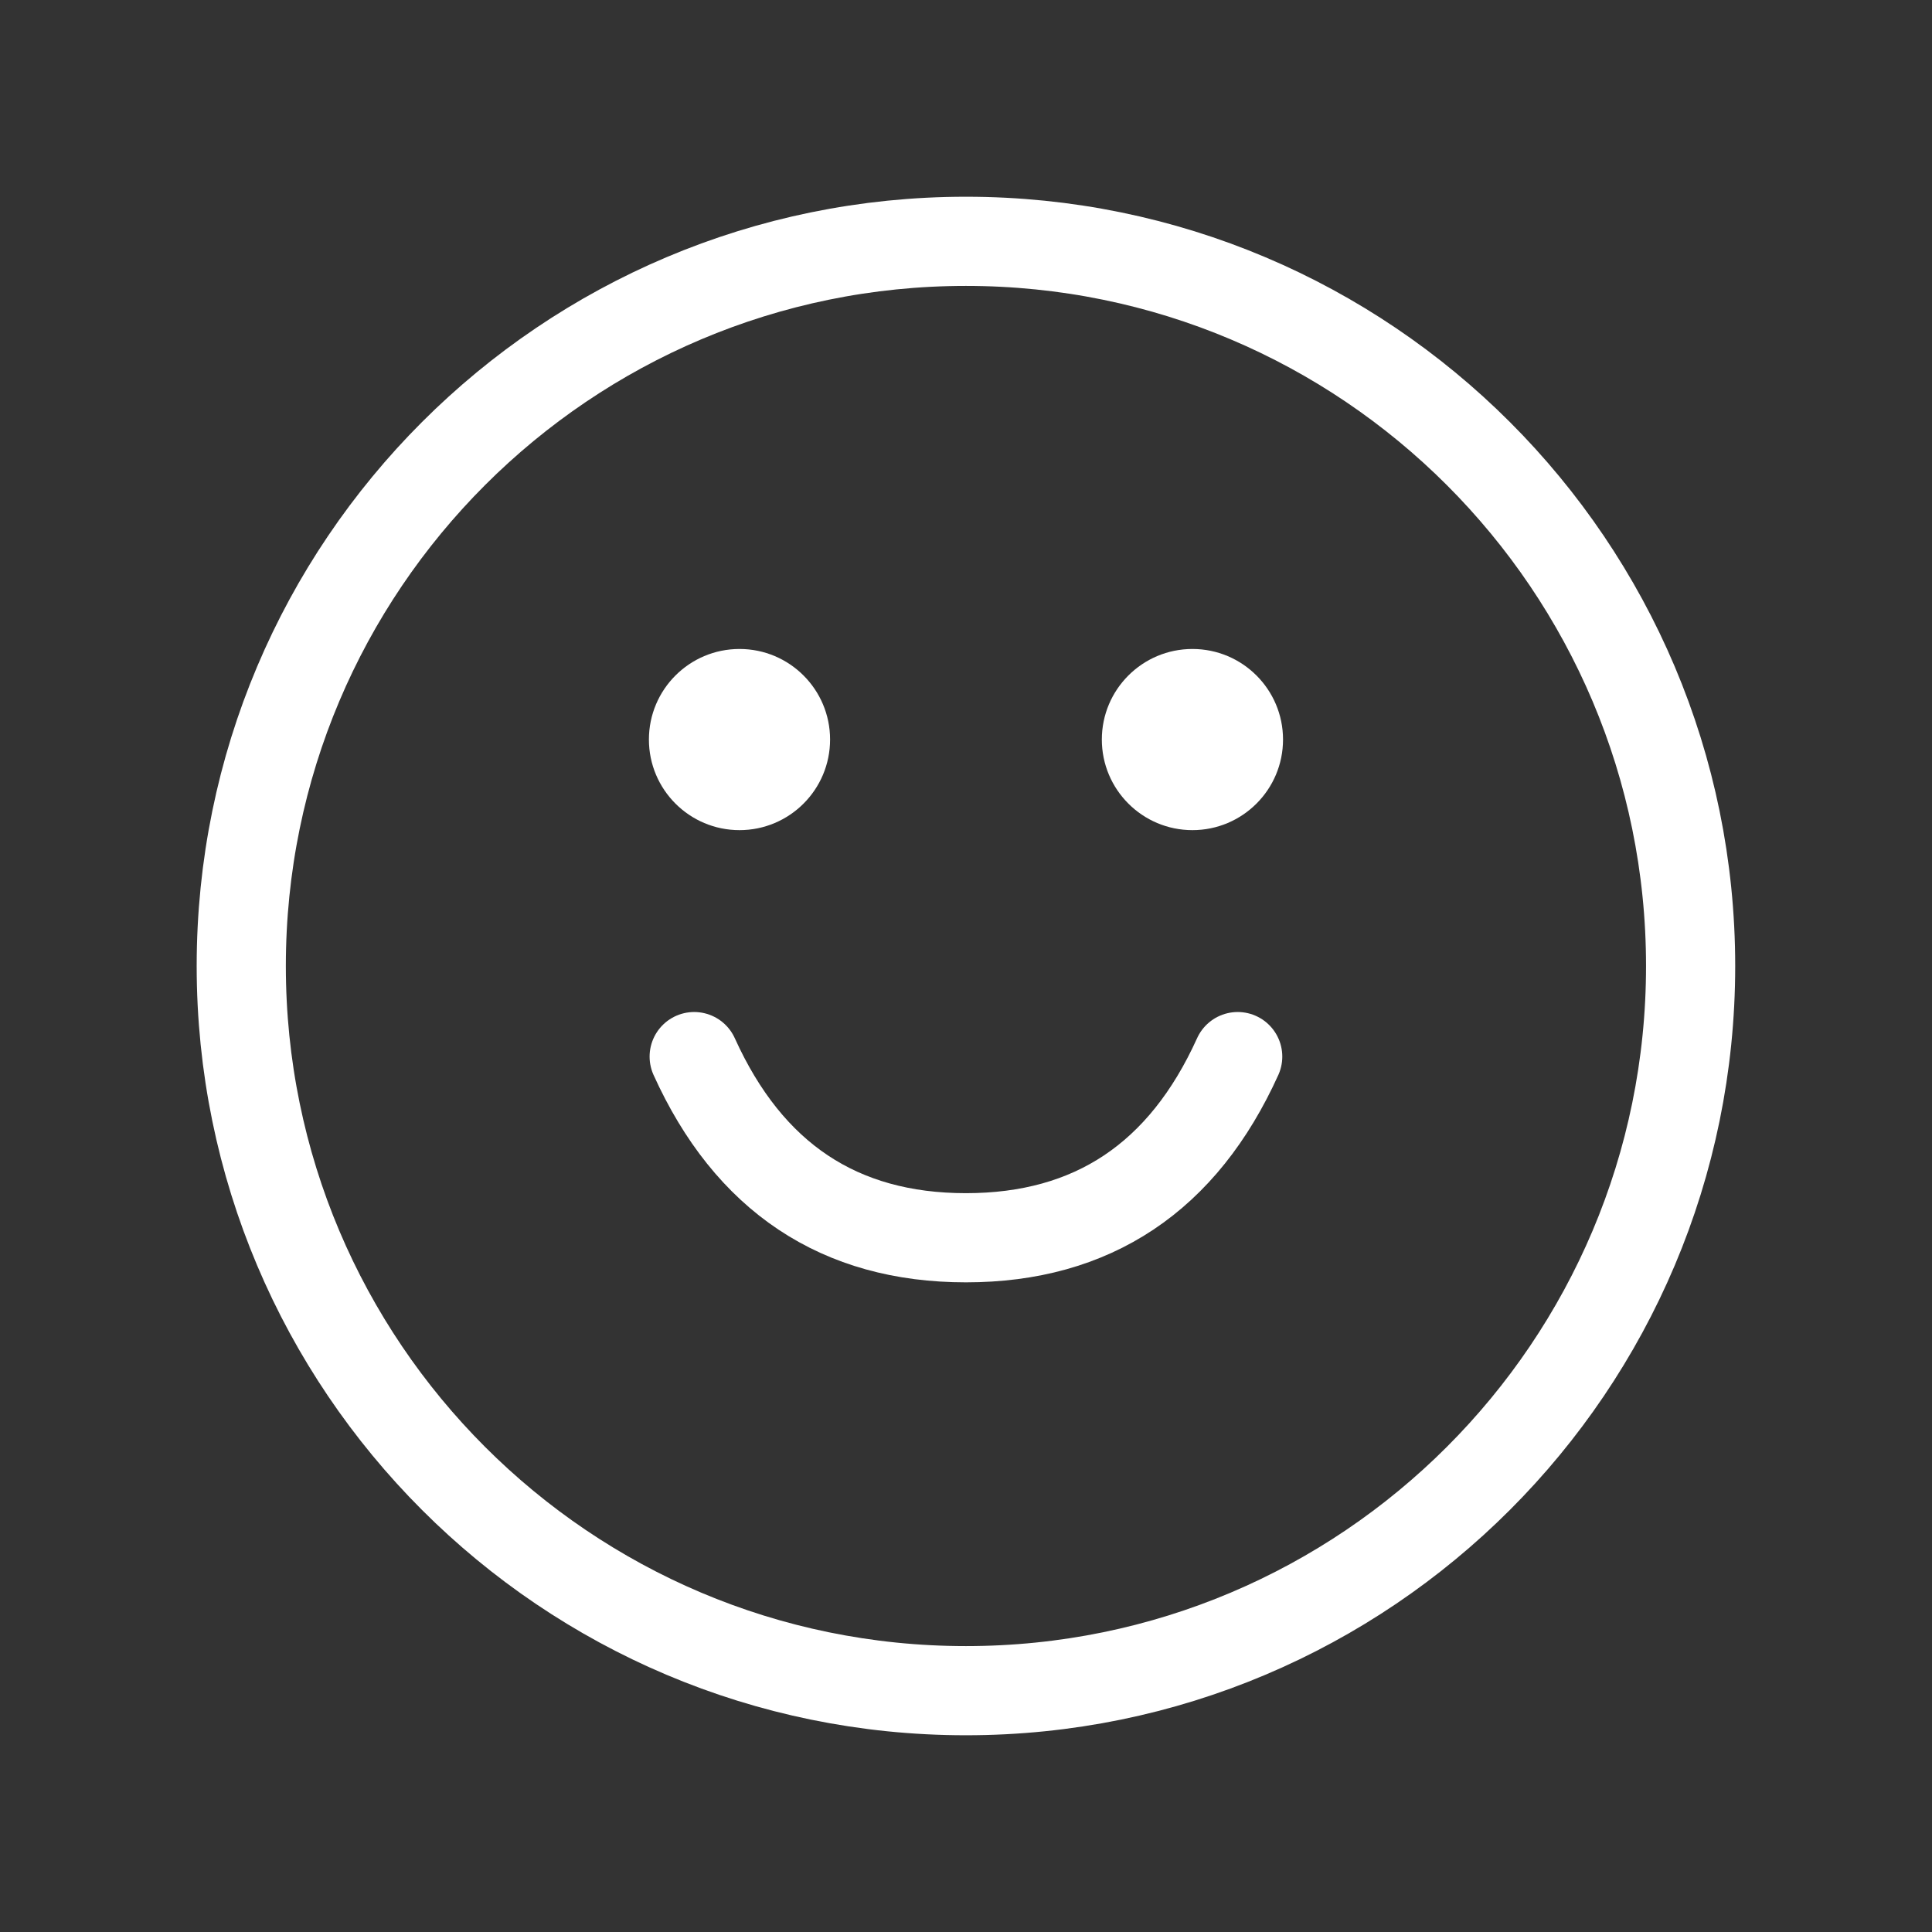 <svg width="65" height="65" viewBox="0 0 65 65" fill="none" xmlns="http://www.w3.org/2000/svg">
<rect x="0" y="0" width="65" height="65" fill="#333333" stroke="none"/>
<g id="system-uicons:face-happy">
<g id="Group">
<path id="Vector" d="M32.498 56.881C45.963 56.881 56.879 45.965 56.879 32.5C56.879 19.035 45.963 8.119 32.498 8.119C19.033 8.119 8.117 19.035 8.117 32.5C8.117 45.965 19.033 56.881 32.498 56.881Z" stroke="white" stroke-width="3" stroke-linecap="round" stroke-linejoin="round"/>
<path id="Vector_2" d="M24.88 27.929C26.563 27.929 27.927 26.564 27.927 24.881C27.927 23.198 26.563 21.834 24.88 21.834C23.197 21.834 21.832 23.198 21.832 24.881C21.832 26.564 23.197 27.929 24.88 27.929Z" fill="white"/>
<path id="Vector_3" d="M40.118 27.929C41.801 27.929 43.166 26.564 43.166 24.881C43.166 23.198 41.801 21.834 40.118 21.834C38.435 21.834 37.07 23.198 37.07 24.881C37.07 26.564 38.435 27.929 40.118 27.929Z" fill="white"/>
<path id="Vector_4" d="M23.355 35.548C25.193 39.61 28.241 41.643 32.498 41.643C36.756 41.643 39.803 39.61 41.641 35.548" stroke="white" stroke-width="3" stroke-linecap="round" stroke-linejoin="round"/>
</g>
</g>
</svg>
